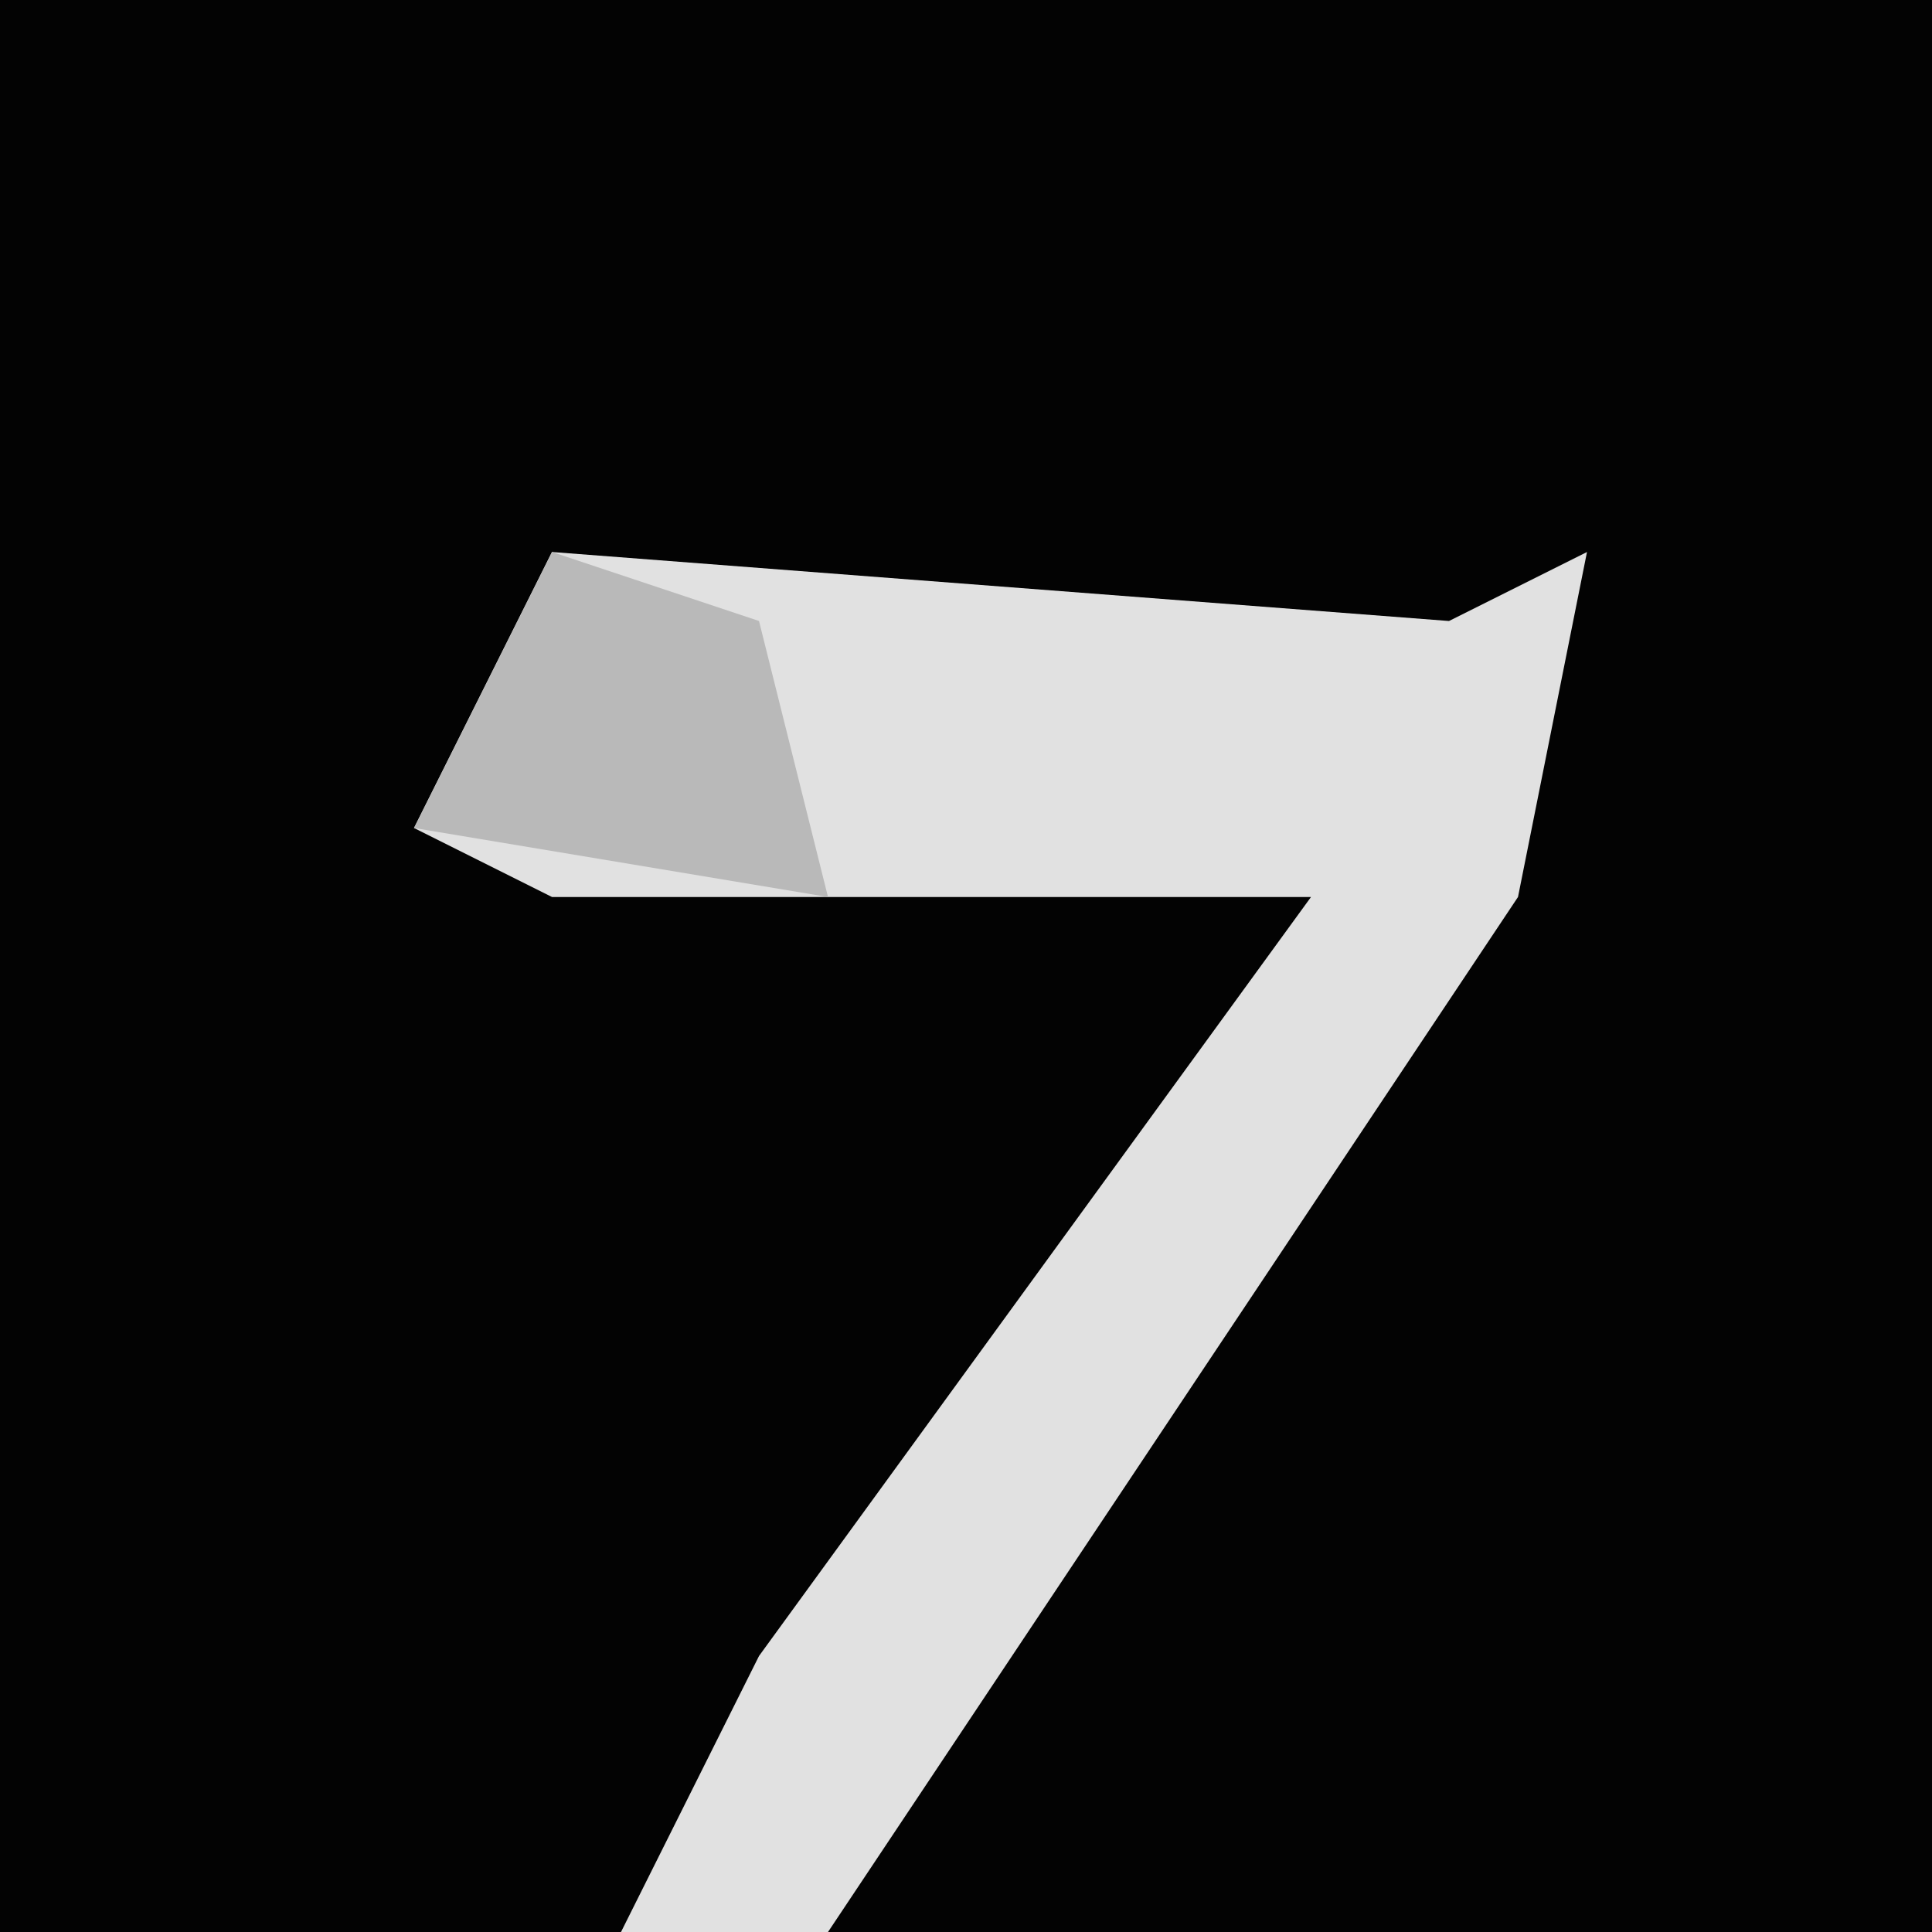<?xml version="1.0" encoding="UTF-8"?>
<svg version="1.1" xmlns="http://www.w3.org/2000/svg" width="28" height="28">
<path d="M0,0 L28,0 L28,28 L0,28 Z " fill="#030303" transform="translate(0,0)"/>
<path d="M0,0 L13,1 L15,0 L14,5 L8,14 L4,20 L1,20 L3,16 L11,5 L0,5 L-2,4 Z " fill="#E1E1E1" transform="translate(8,8)"/>
<path d="M0,0 L3,1 L4,5 L-2,4 Z " fill="#B9B9B9" transform="translate(8,8)"/>
</svg>
